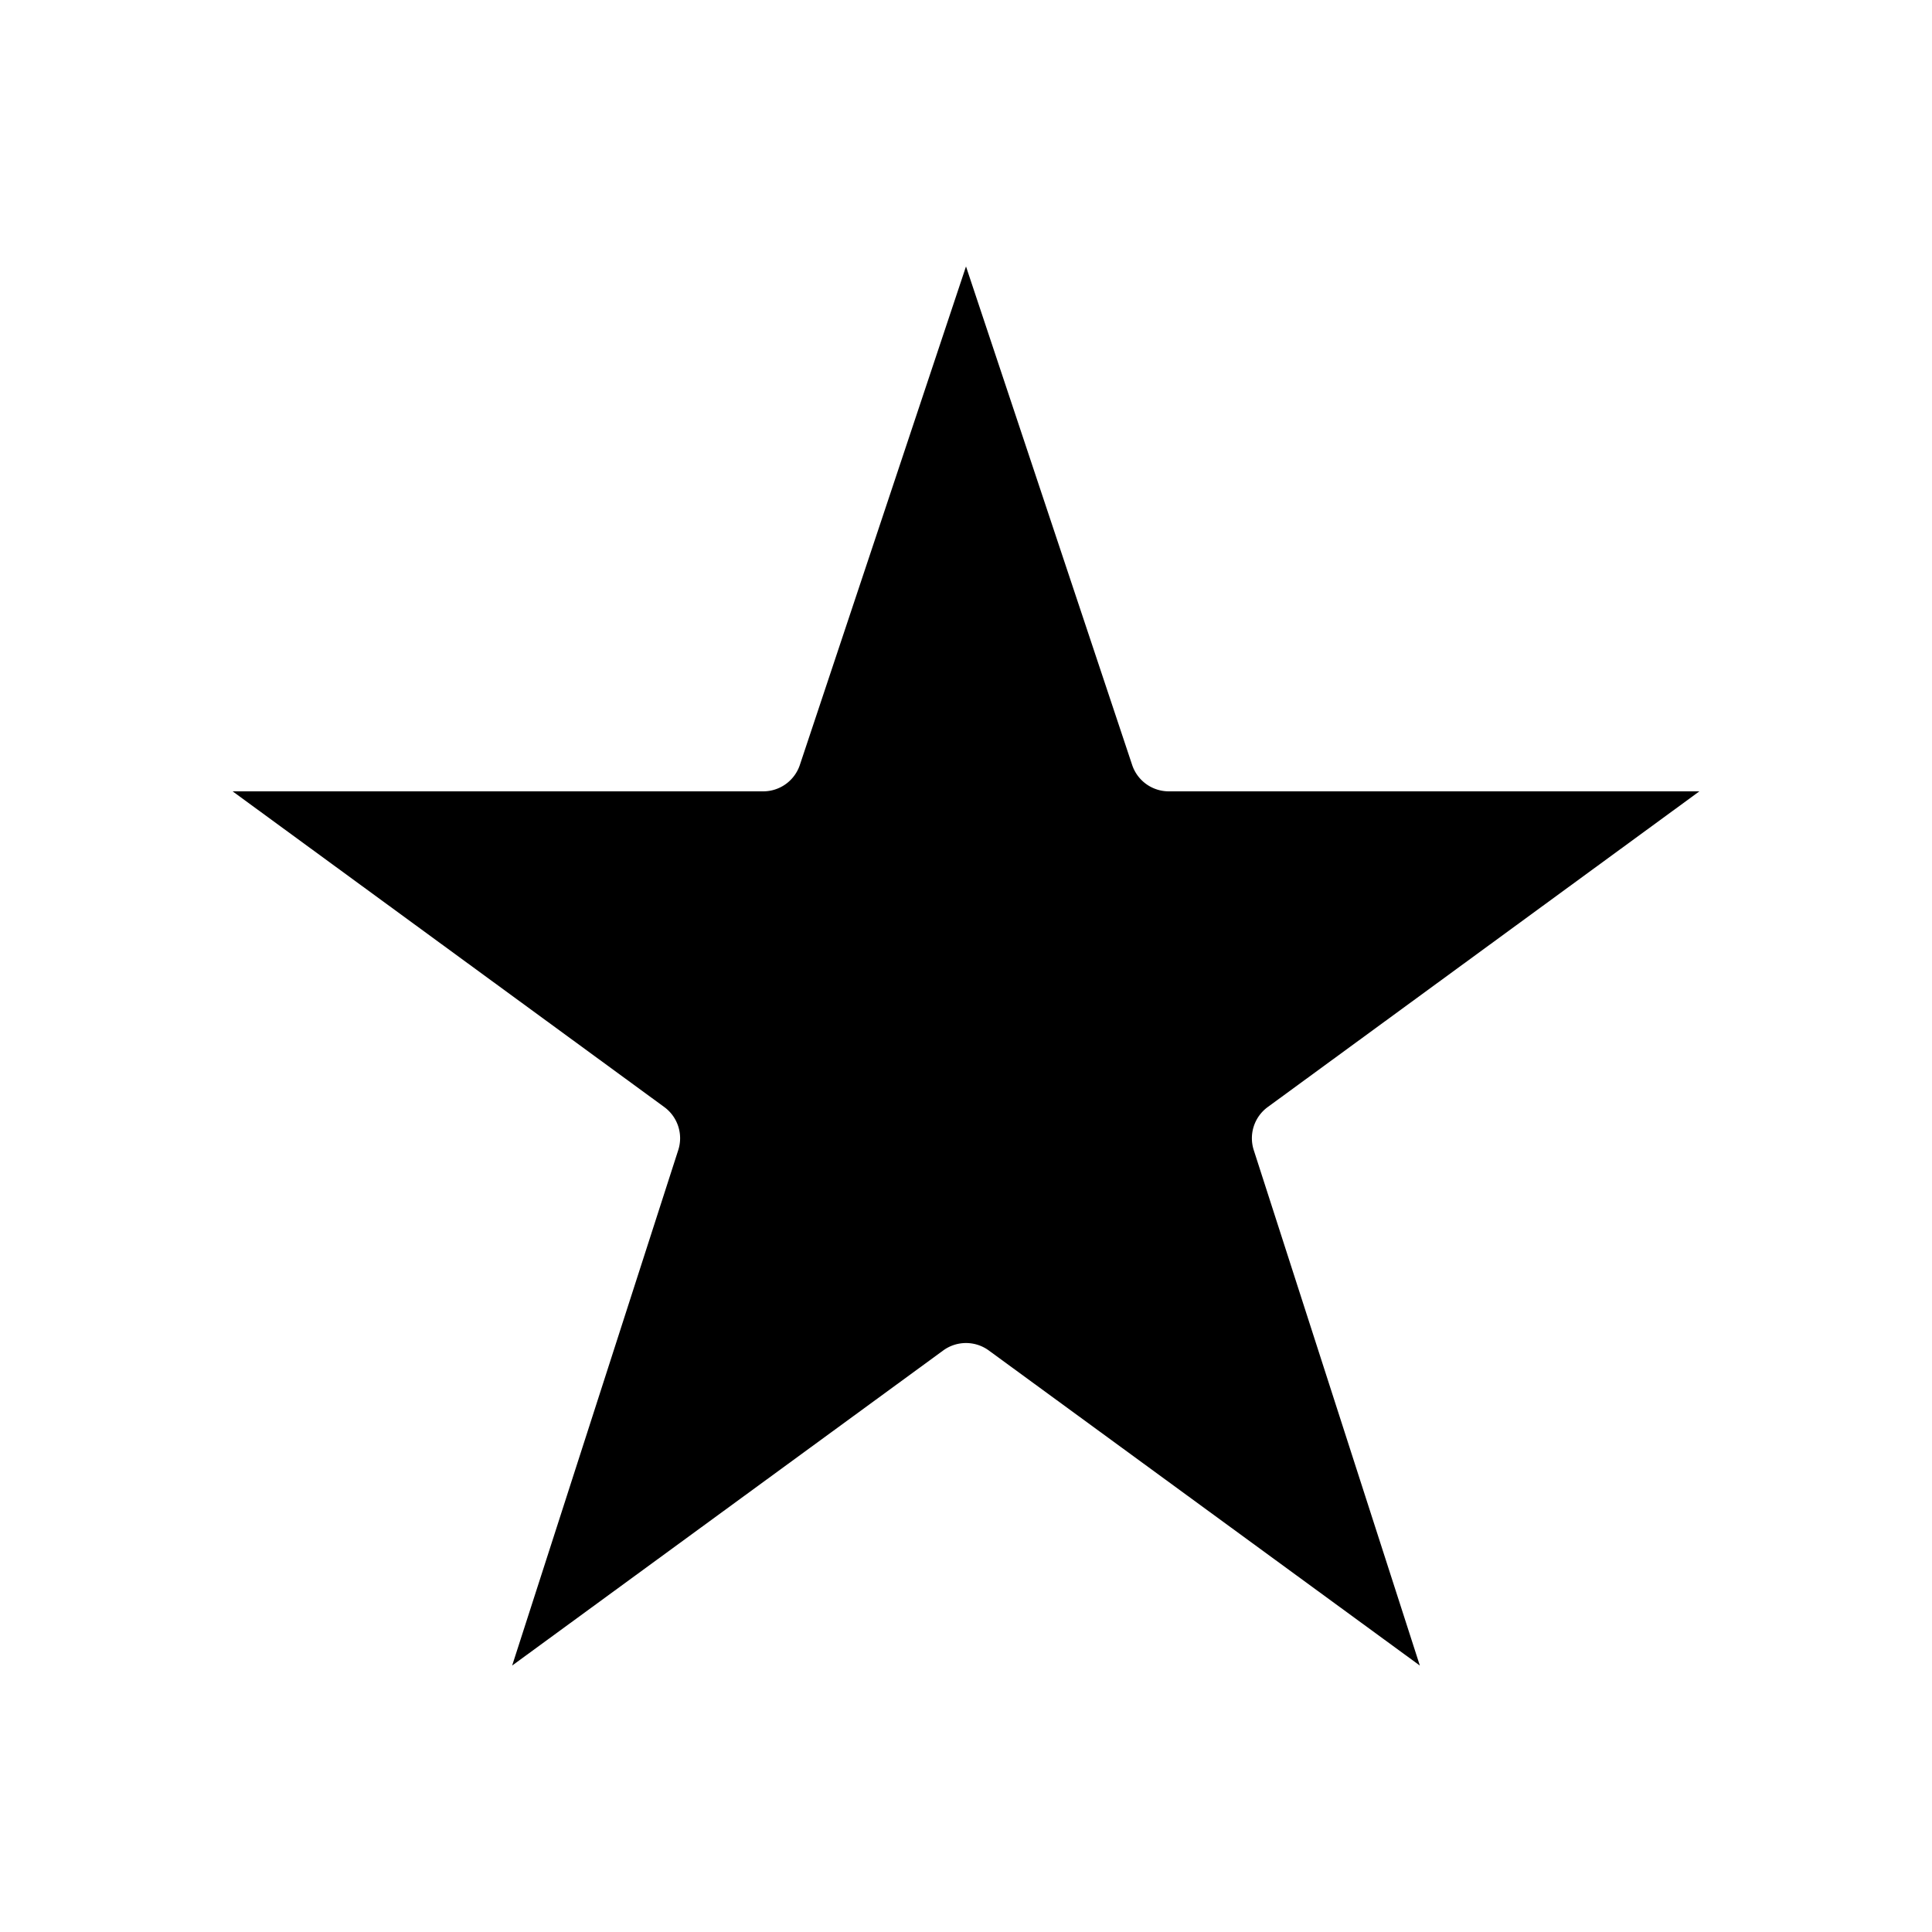 <svg xmlns:dc="http://purl.org/dc/elements/1.1/" xmlns:cc="http://creativecommons.org/ns#" xmlns:rdf="http://www.w3.org/1999/02/22-rdf-syntax-ns#" xmlns:svg="http://www.w3.org/2000/svg" xmlns="http://www.w3.org/2000/svg" xmlns:sodipodi="http://sodipodi.sourceforge.net/DTD/sodipodi-0.dtd" xmlns:inkscape="http://www.inkscape.org/namespaces/inkscape" version="1.1" x="0px" y="0px" viewBox="0 0 100 100"><g transform="translate(0,-952.362)"><path style="text-indent:0;text-transform:none;direction:ltr;block-progression:tb;baseline-shift:baseline;color:#000000;enable-background:accumulate;" d="m 50,966.153 8.596,25.791 a 2,2 0 0 0 1.903,1.378 l 27.461,0 -22.343,16.341 a 2,2 0 0 0 -0.722,2.231 l 8.596,26.677 -22.31,-16.308 a 2,2 0 0 0 -2.362,0 l -22.31,16.308 8.596,-26.677 a 2,2 0 0 0 -0.722,-2.231 l -22.343,-16.341 27.461,0 a 2,2 0 0 0 1.903,-1.378 l 8.596,-25.791 z" fill="#000000" fill-opacity="1" fill-rule="evenodd" stroke="none" marker="none" visibility="visible" display="inline" overflow="visible"></path></g></svg>